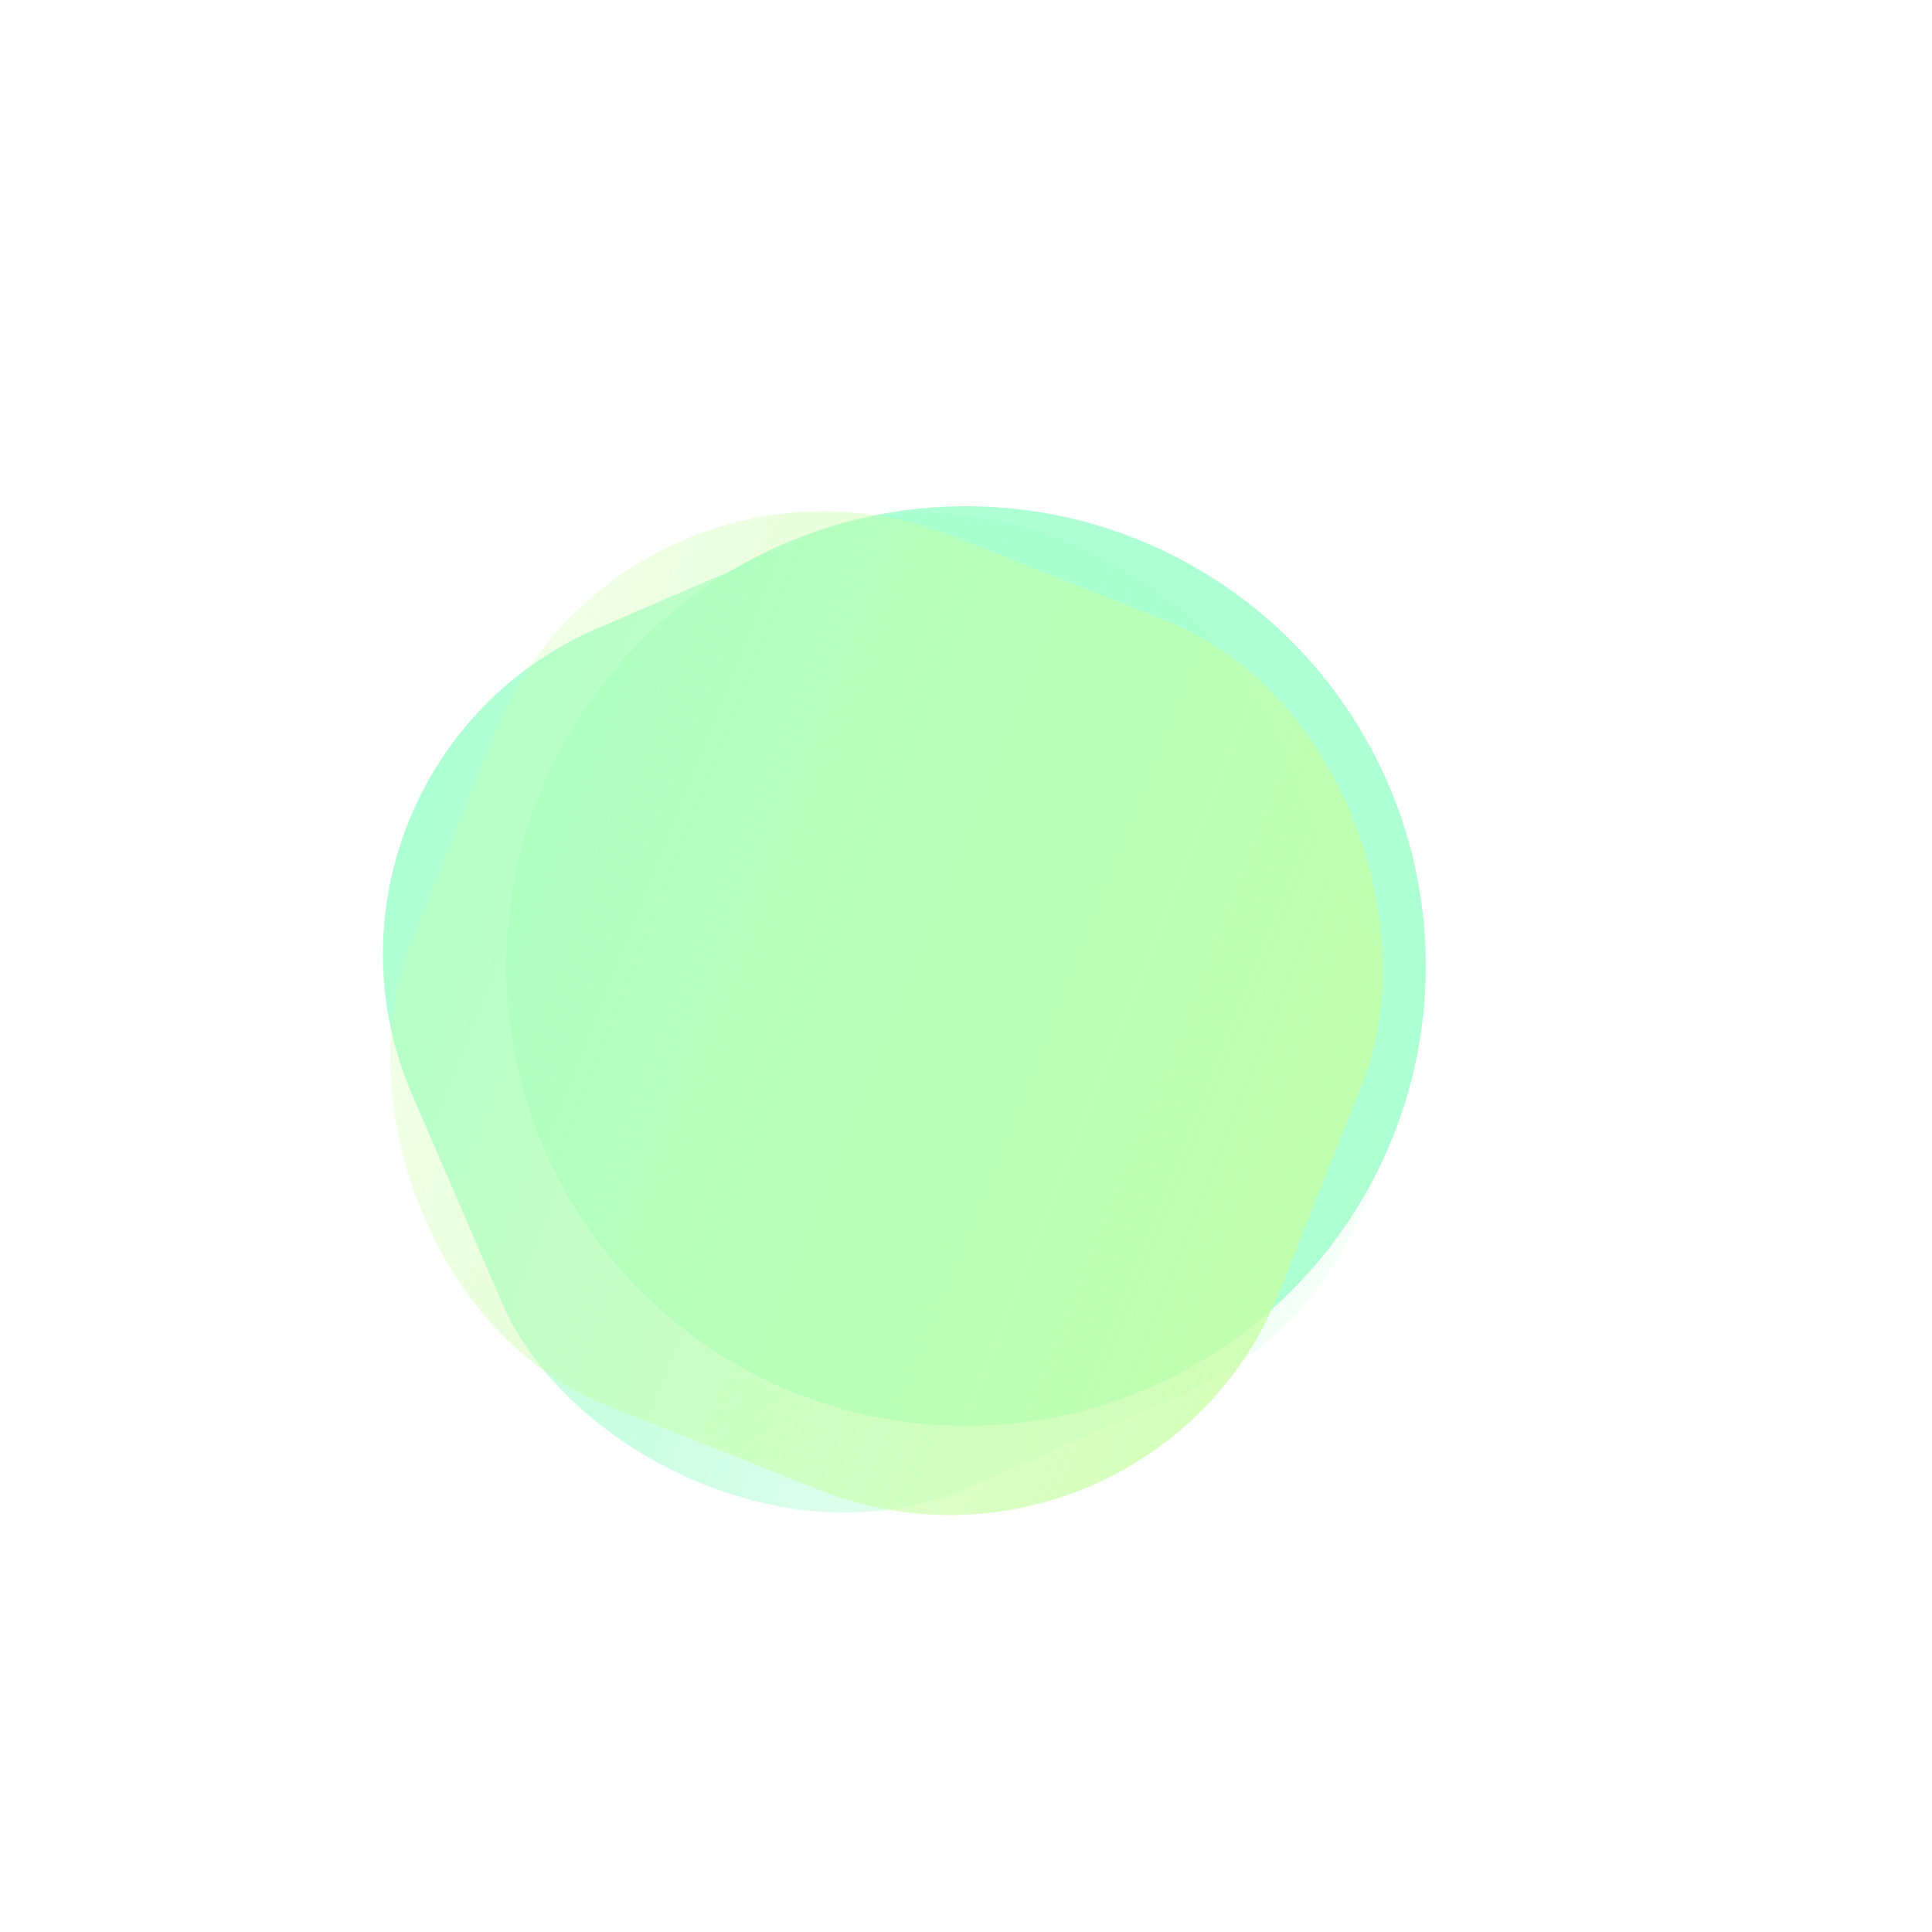 <svg width="229" height="229" viewBox="0 0 229 229" fill="none" xmlns="http://www.w3.org/2000/svg">
<g filter="url(#filter0_f_0_60)">
<circle cx="114.5" cy="114.5" r="54.5" fill="#AEFFD3"/>
</g>
<rect x="32.195" y="91.148" width="110.922" height="110.922" rx="42" transform="rotate(-23.344 32.195 91.148)" fill="url(#paint0_linear_0_60)"/>
<rect x="74.014" y="48.079" width="110.922" height="110.922" rx="42" transform="rotate(21.656 74.014 48.079)" fill="url(#paint1_linear_0_60)"/>
<defs>
<filter id="filter0_f_0_60" x="6.86646e-05" y="0" width="229" height="229" filterUnits="userSpaceOnUse" color-interpolation-filters="sRGB">
<feFlood flood-opacity="0" result="BackgroundImageFix"/>
<feBlend mode="normal" in="SourceGraphic" in2="BackgroundImageFix" result="shape"/>
<feGaussianBlur stdDeviation="30" result="effect1_foregroundBlur_0_60"/>
</filter>
<linearGradient id="paint0_linear_0_60" x1="32.195" y1="91.148" x2="143.117" y2="202.07" gradientUnits="userSpaceOnUse">
<stop stop-color="#A3FFCD"/>
<stop offset="1" stop-color="#A3FFCD" stop-opacity="0"/>
</linearGradient>
<linearGradient id="paint1_linear_0_60" x1="240.053" y1="103.54" x2="18.896" y2="103.54" gradientUnits="userSpaceOnUse">
<stop stop-color="#C6FFA3"/>
<stop offset="1" stop-color="#C6FFA3" stop-opacity="0"/>
</linearGradient>
</defs>
</svg>
